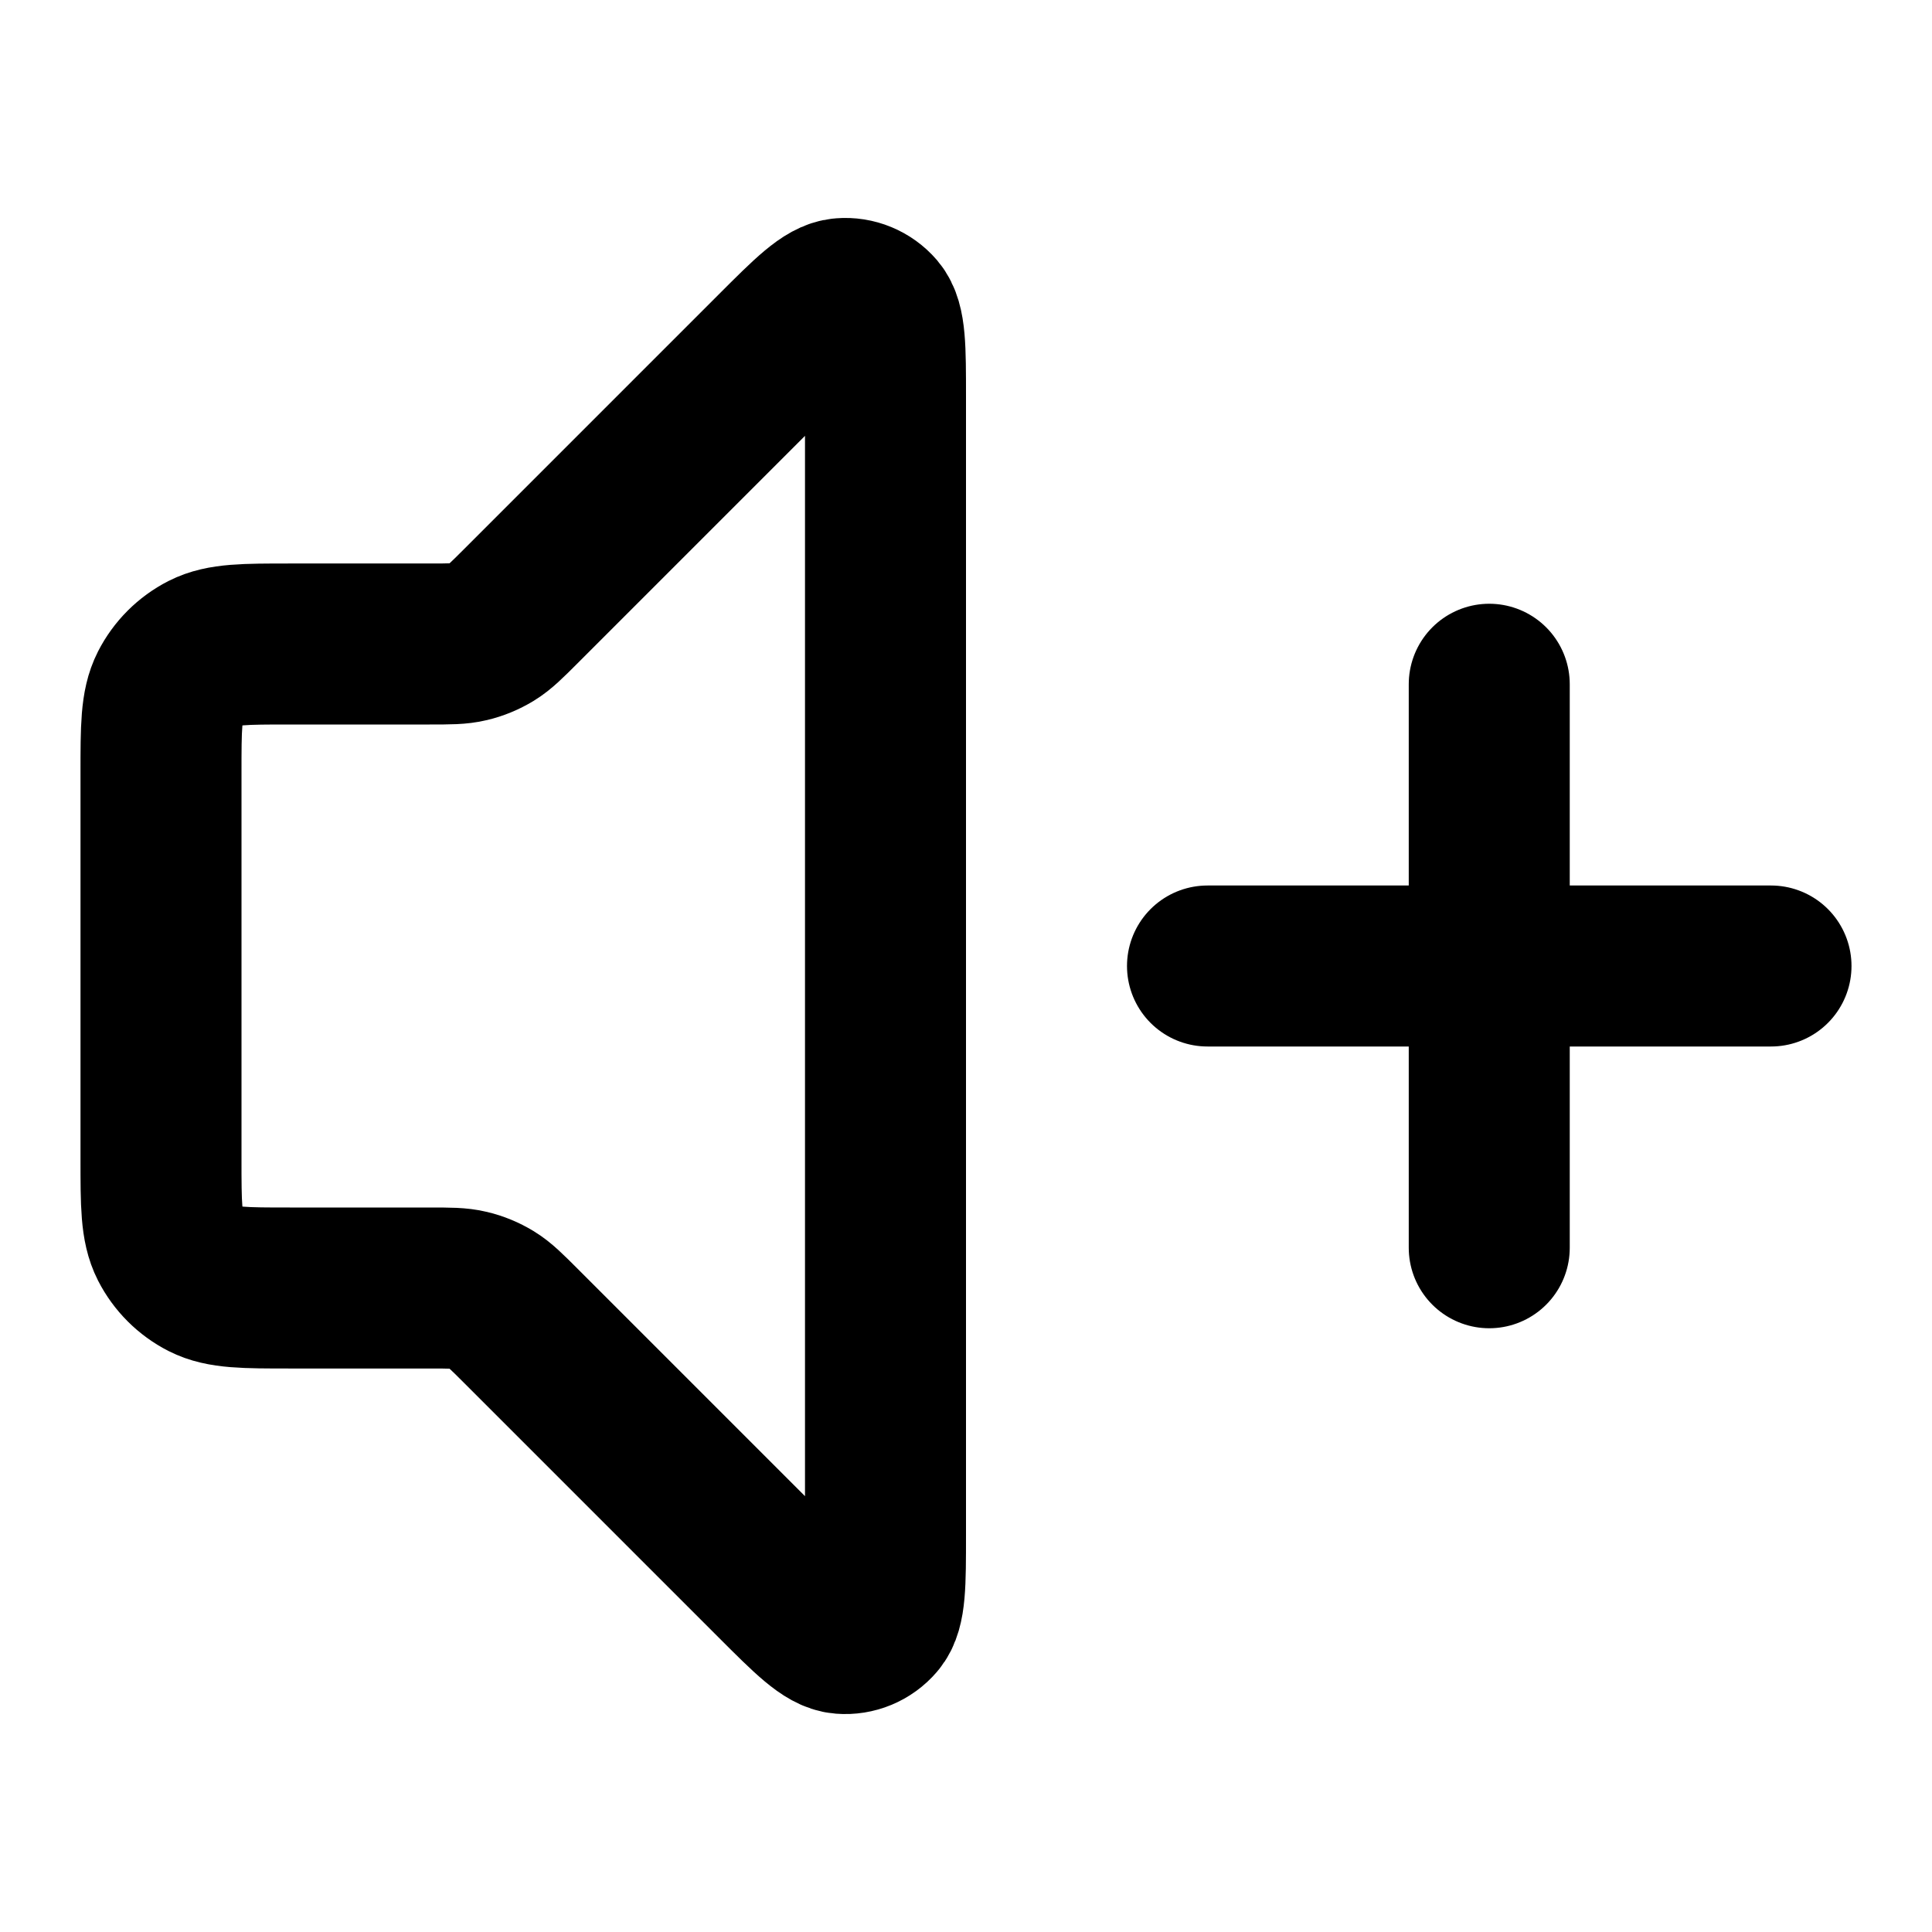 <svg
  xmlns="http://www.w3.org/2000/svg"
  width="24"
  height="24"
  viewBox="0 0 24 24"
  fill="none"
  stroke="currentColor"
  stroke-width="2"
  stroke-linecap="round"
  stroke-linejoin="round"
>
  <path d="M18.5 15.5V8.5M15 12H22M9.634 4.366L6.469 7.531C6.296 7.704 6.209 7.791 6.108 7.853C6.019 7.907 5.921 7.948 5.819 7.972C5.704 8 5.582 8 5.337 8H3.6C3.04 8 2.76 8 2.546 8.109C2.358 8.205 2.205 8.358 2.109 8.546C2 8.76 2 9.04 2 9.6V14.4C2 14.96 2 15.24 2.109 15.454C2.205 15.642 2.358 15.795 2.546 15.891C2.76 16 3.04 16 3.6 16H5.337C5.582 16 5.704 16 5.819 16.028C5.921 16.052 6.019 16.093 6.108 16.147C6.209 16.209 6.296 16.296 6.469 16.469L9.634 19.634C10.063 20.063 10.277 20.277 10.461 20.291C10.62 20.304 10.776 20.239 10.88 20.117C11 19.977 11 19.674 11 19.069V4.931C11 4.325 11 4.023 10.88 3.882C10.776 3.761 10.62 3.696 10.461 3.709C10.277 3.723 10.063 3.937 9.634 4.366Z"/>
</svg>
